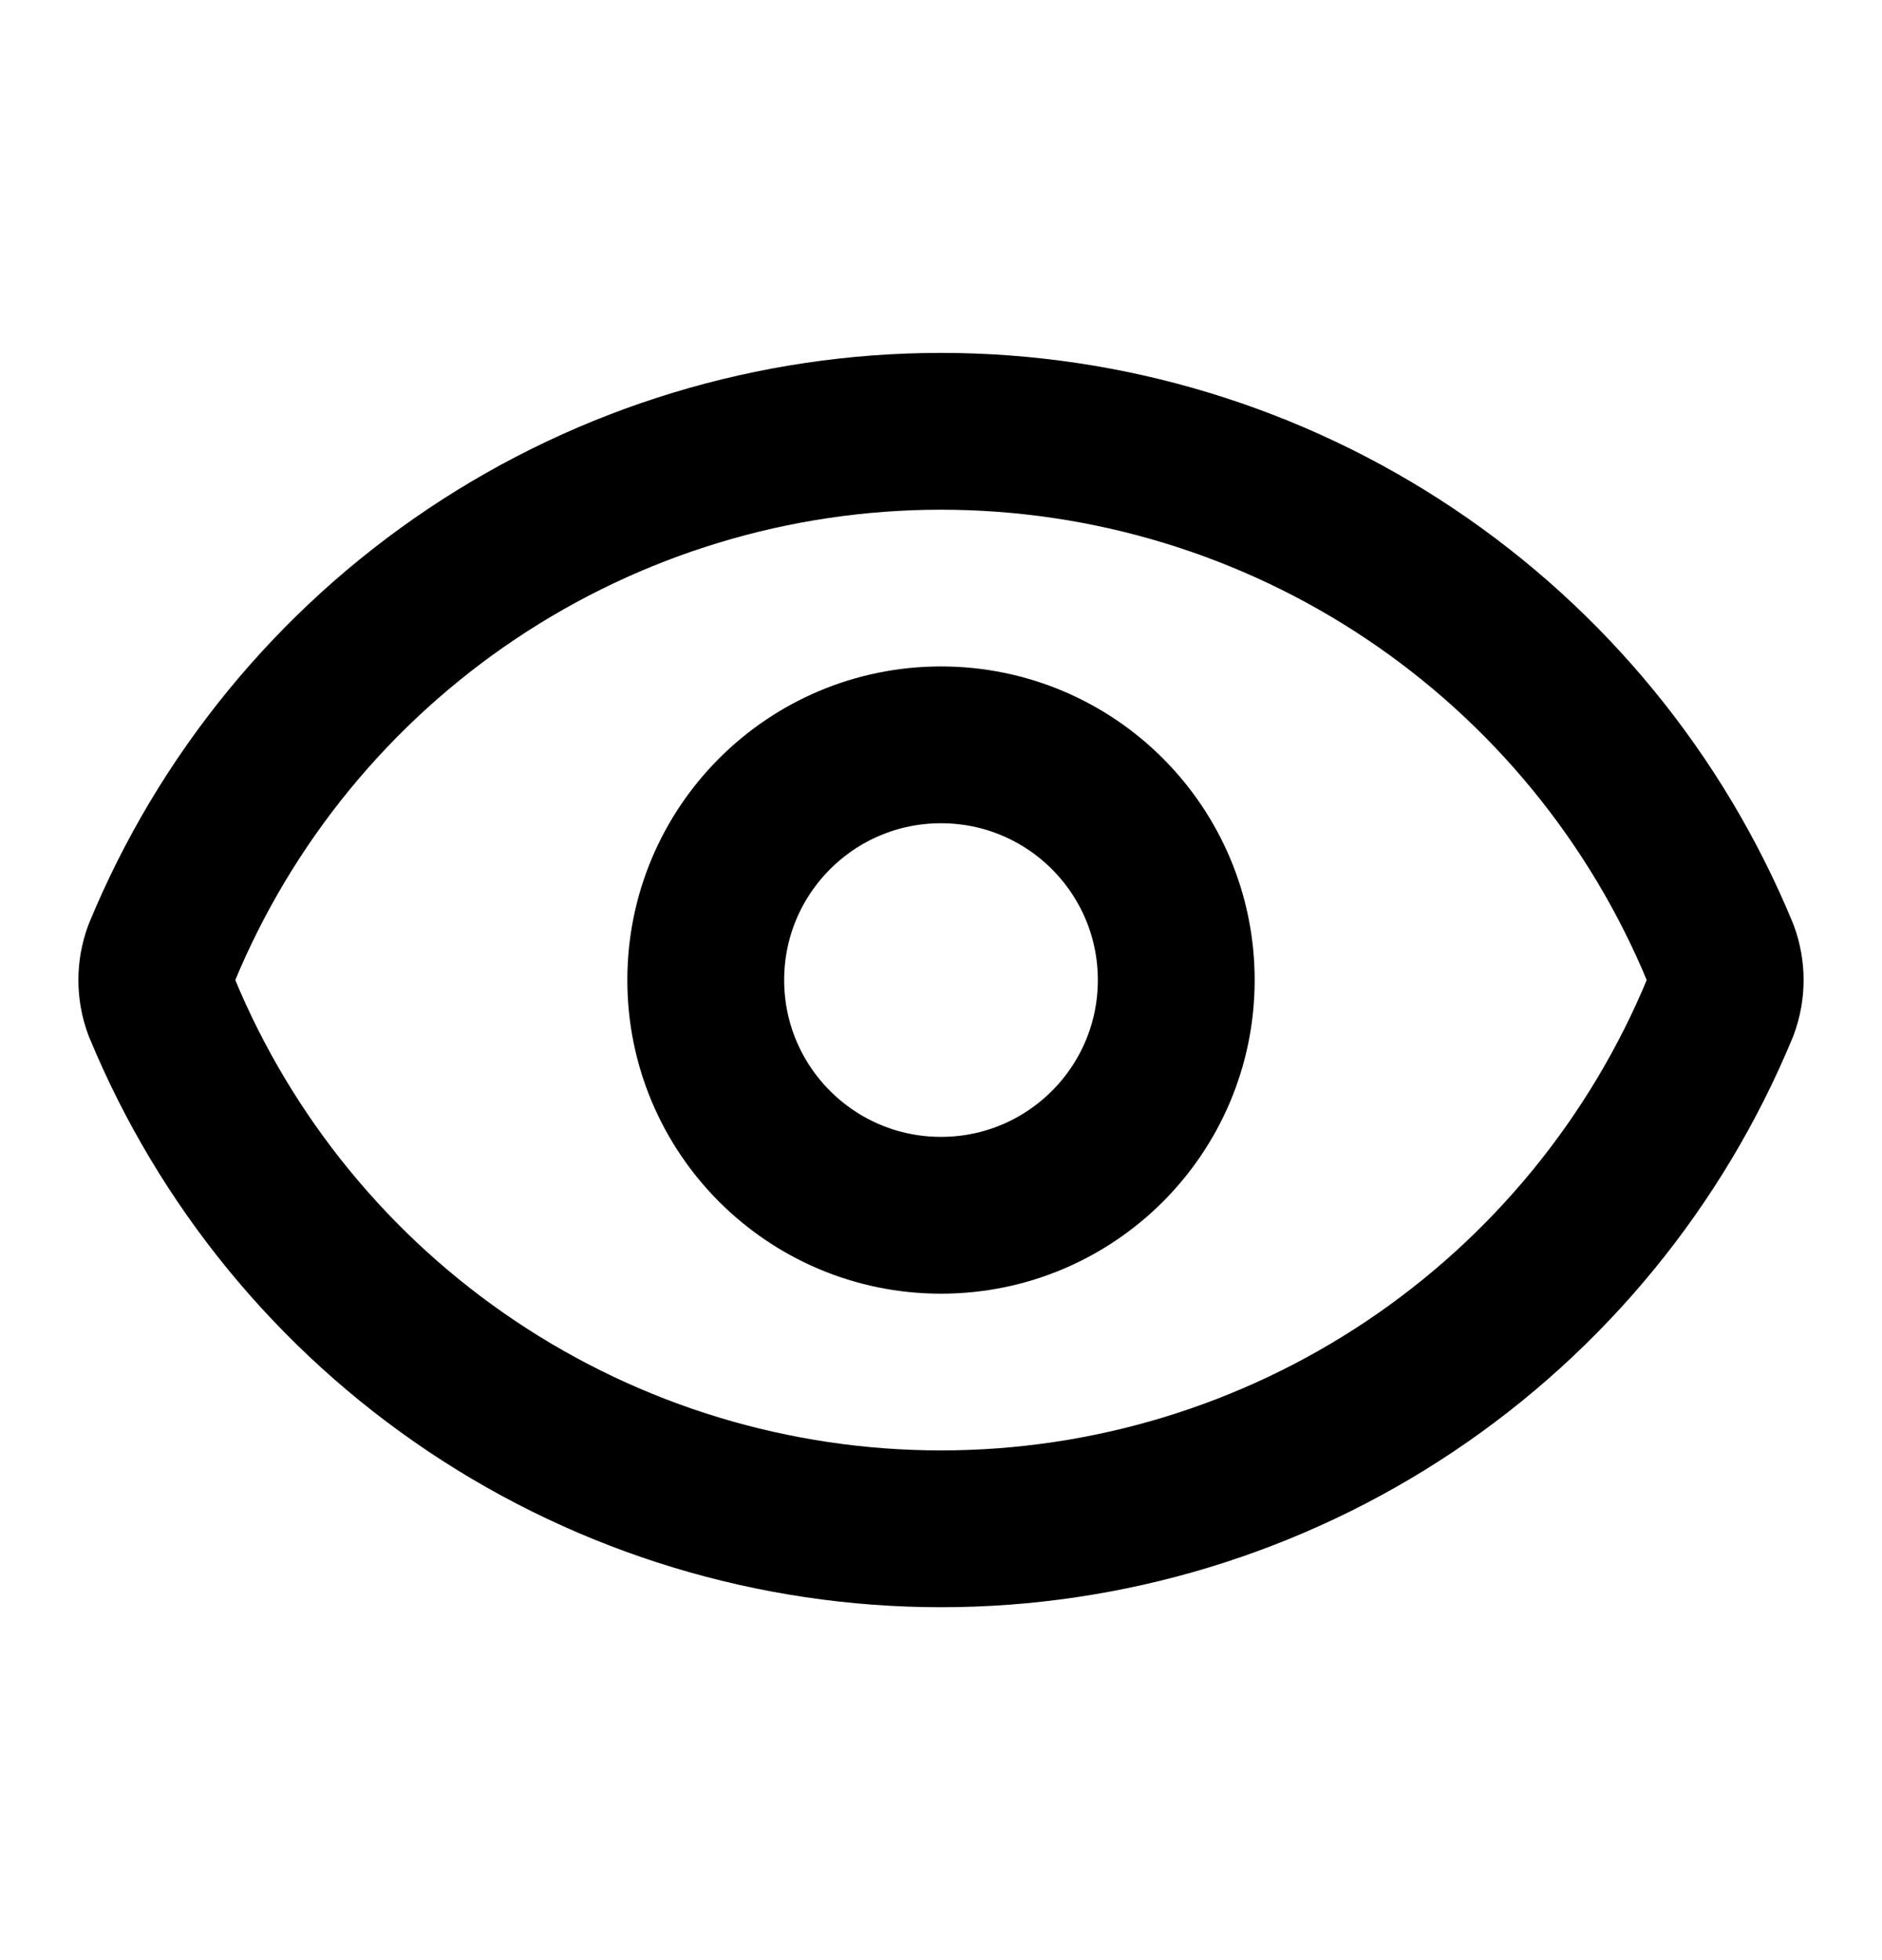 <svg width="24" height="25" viewBox="0 0 24 25" fill="none" xmlns="http://www.w3.org/2000/svg">
<path d="M2.062 12.848C1.979 12.623 1.979 12.377 2.062 12.152C2.874 10.184 4.252 8.501 6.021 7.317C7.79 6.133 9.871 5.501 12 5.501C14.129 5.501 16.21 6.133 17.979 7.317C19.748 8.501 21.126 10.184 21.938 12.152C22.021 12.377 22.021 12.623 21.938 12.848C21.126 14.816 19.748 16.499 17.979 17.683C16.21 18.867 14.129 19.499 12 19.499C9.871 19.499 7.79 18.867 6.021 17.683C4.252 16.499 2.874 14.816 2.062 12.848Z" stroke="black" stroke-width="2" stroke-linecap="round" stroke-linejoin="round"/>
<path d="M12 15.5C13.657 15.5 15 14.157 15 12.5C15 10.843 13.657 9.5 12 9.5C10.343 9.5 9 10.843 9 12.5C9 14.157 10.343 15.5 12 15.5Z" stroke="black" stroke-width="2" stroke-linecap="round" stroke-linejoin="round"/>
</svg>

